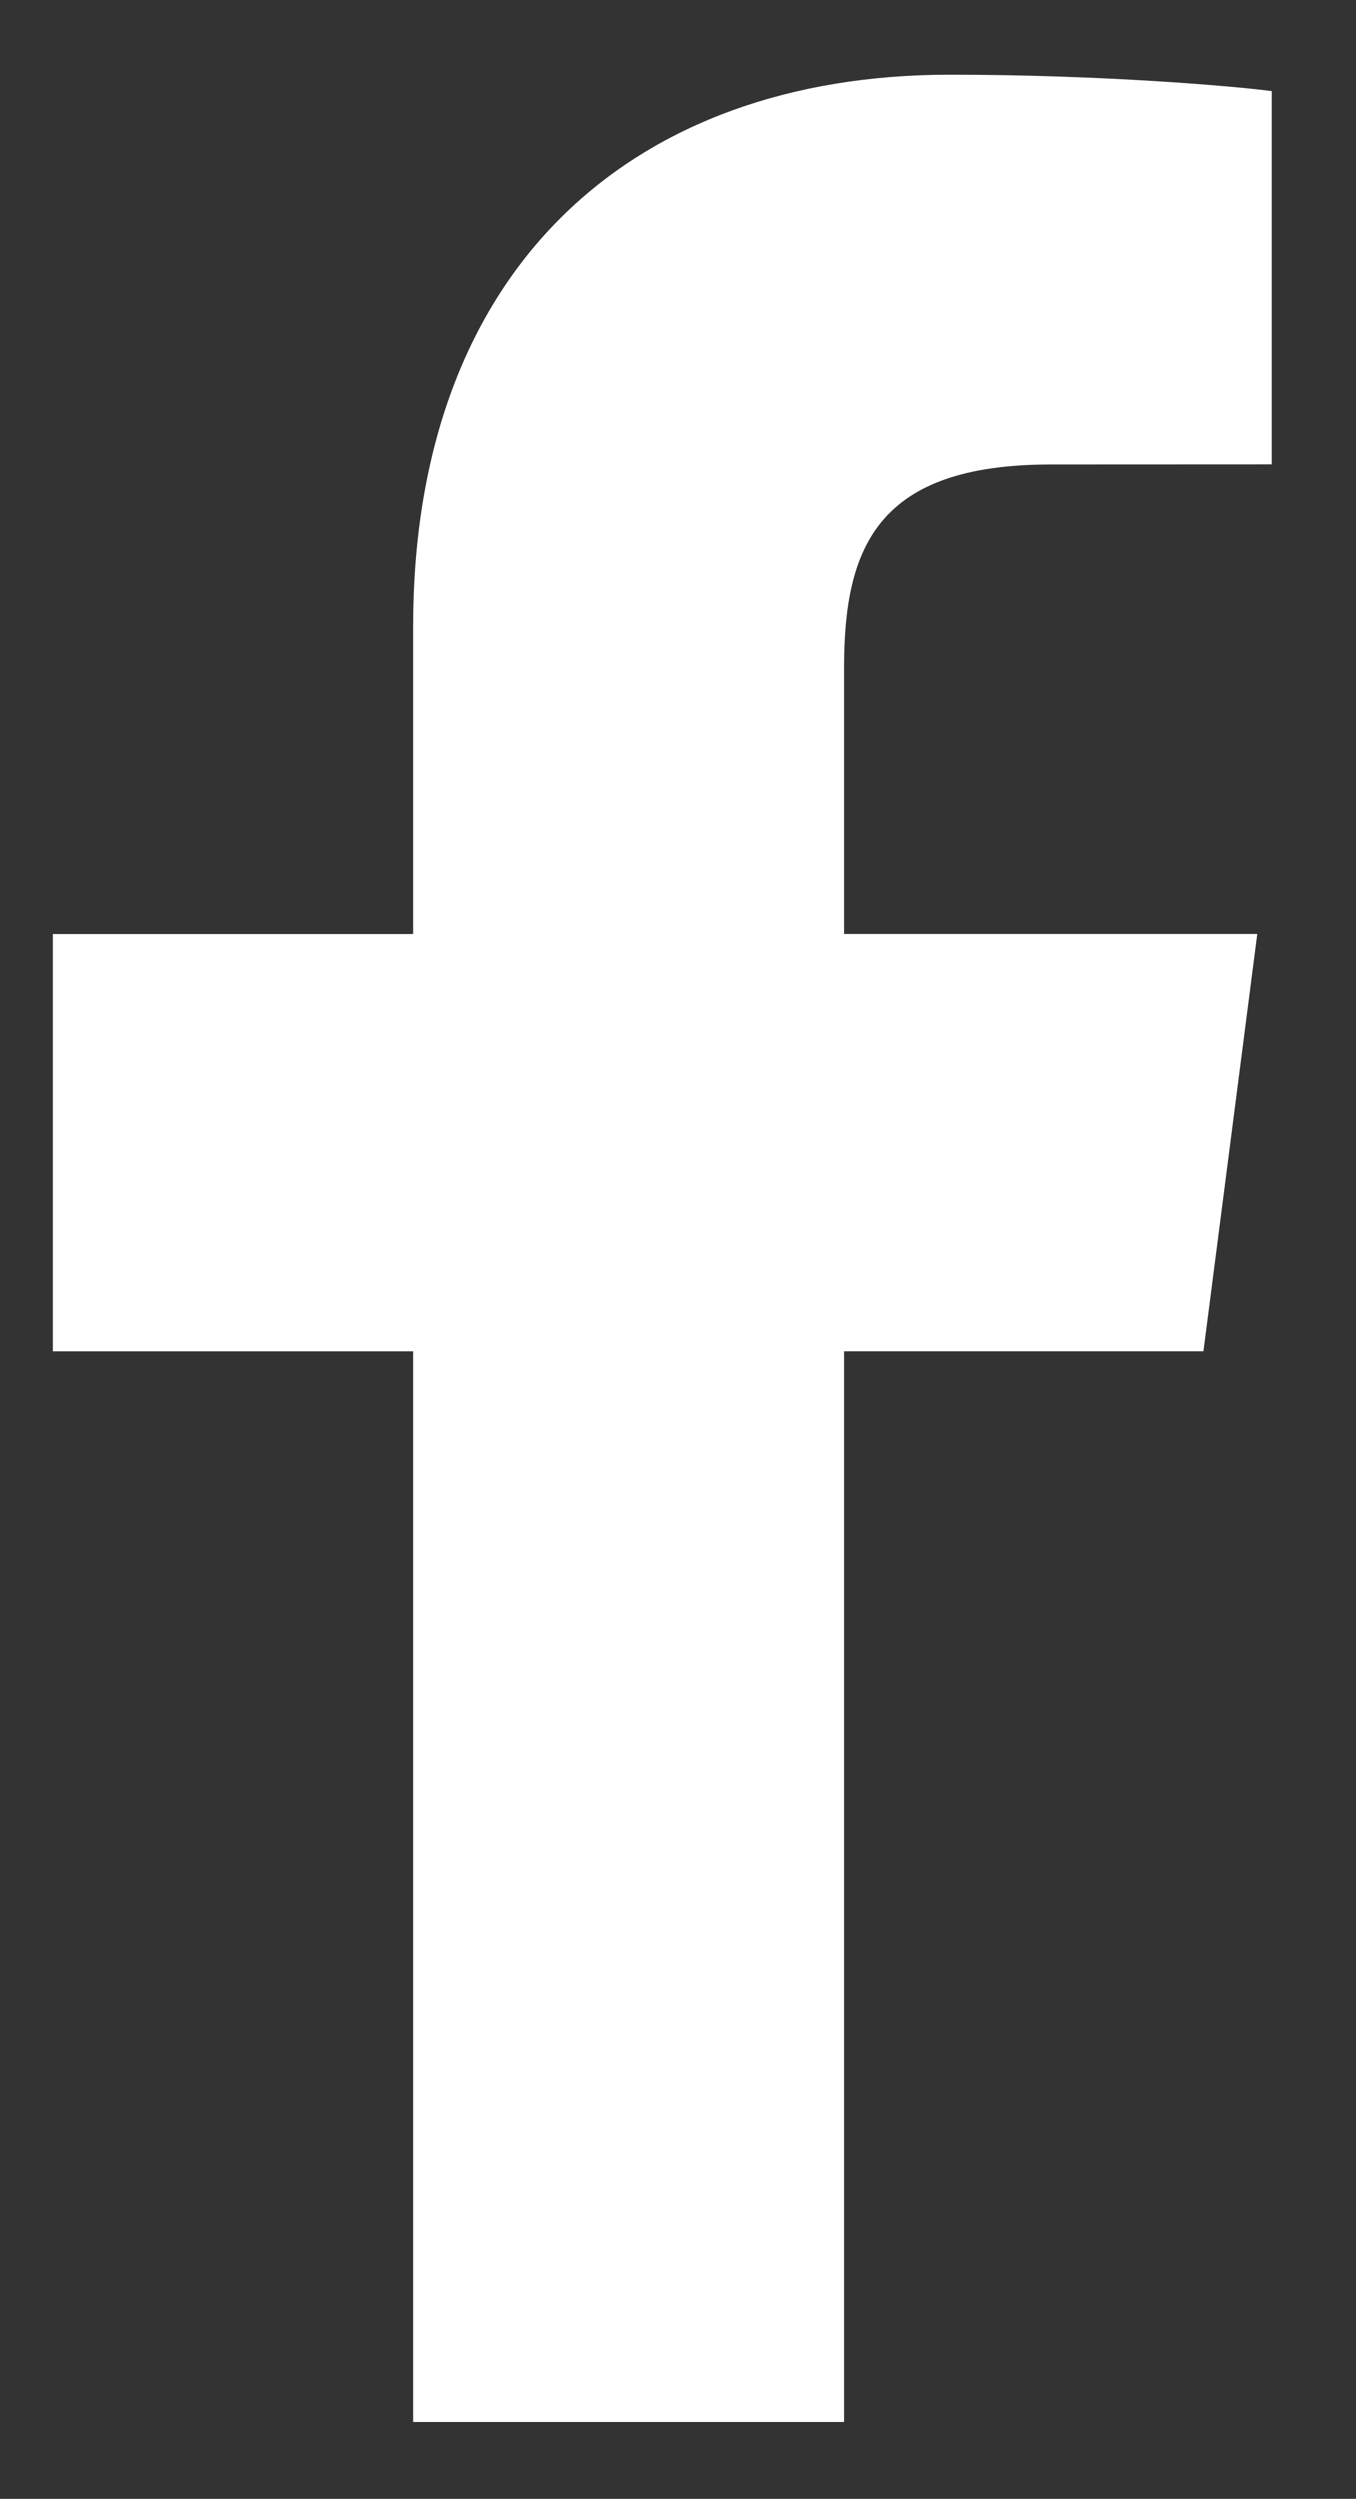 <?xml version="1.0" encoding="utf-8"?>
<!-- Generator: Adobe Illustrator 27.0.1, SVG Export Plug-In . SVG Version: 6.00 Build 0)  -->
<svg version="1.1" id="Capa_1" xmlns="http://www.w3.org/2000/svg" xmlns:xlink="http://www.w3.org/1999/xlink" x="0px" y="0px"
	 viewBox="0 0 267 492" style="enable-background:new 0 0 267 492;" xml:space="preserve">
<rect x="0" y="0" width="267" height="492" fill="#333333" stroke="none"/>
<style type="text/css">
	.st0{fill:#FFFFFF;}
</style>
<path class="st0" d="M166.2,476.86V266.05h70.76l10.6-82.16H166.2v-52.45c0-23.79,6.6-39.99,40.71-39.99l43.5-0.02V17.94
	c-7.53-0.99-33.35-3.23-63.4-3.23c-62.72,0-105.66,38.28-105.66,108.6v60.59H10.41v82.16h70.94v210.8H166.2L166.2,476.86z"/>
</svg>
